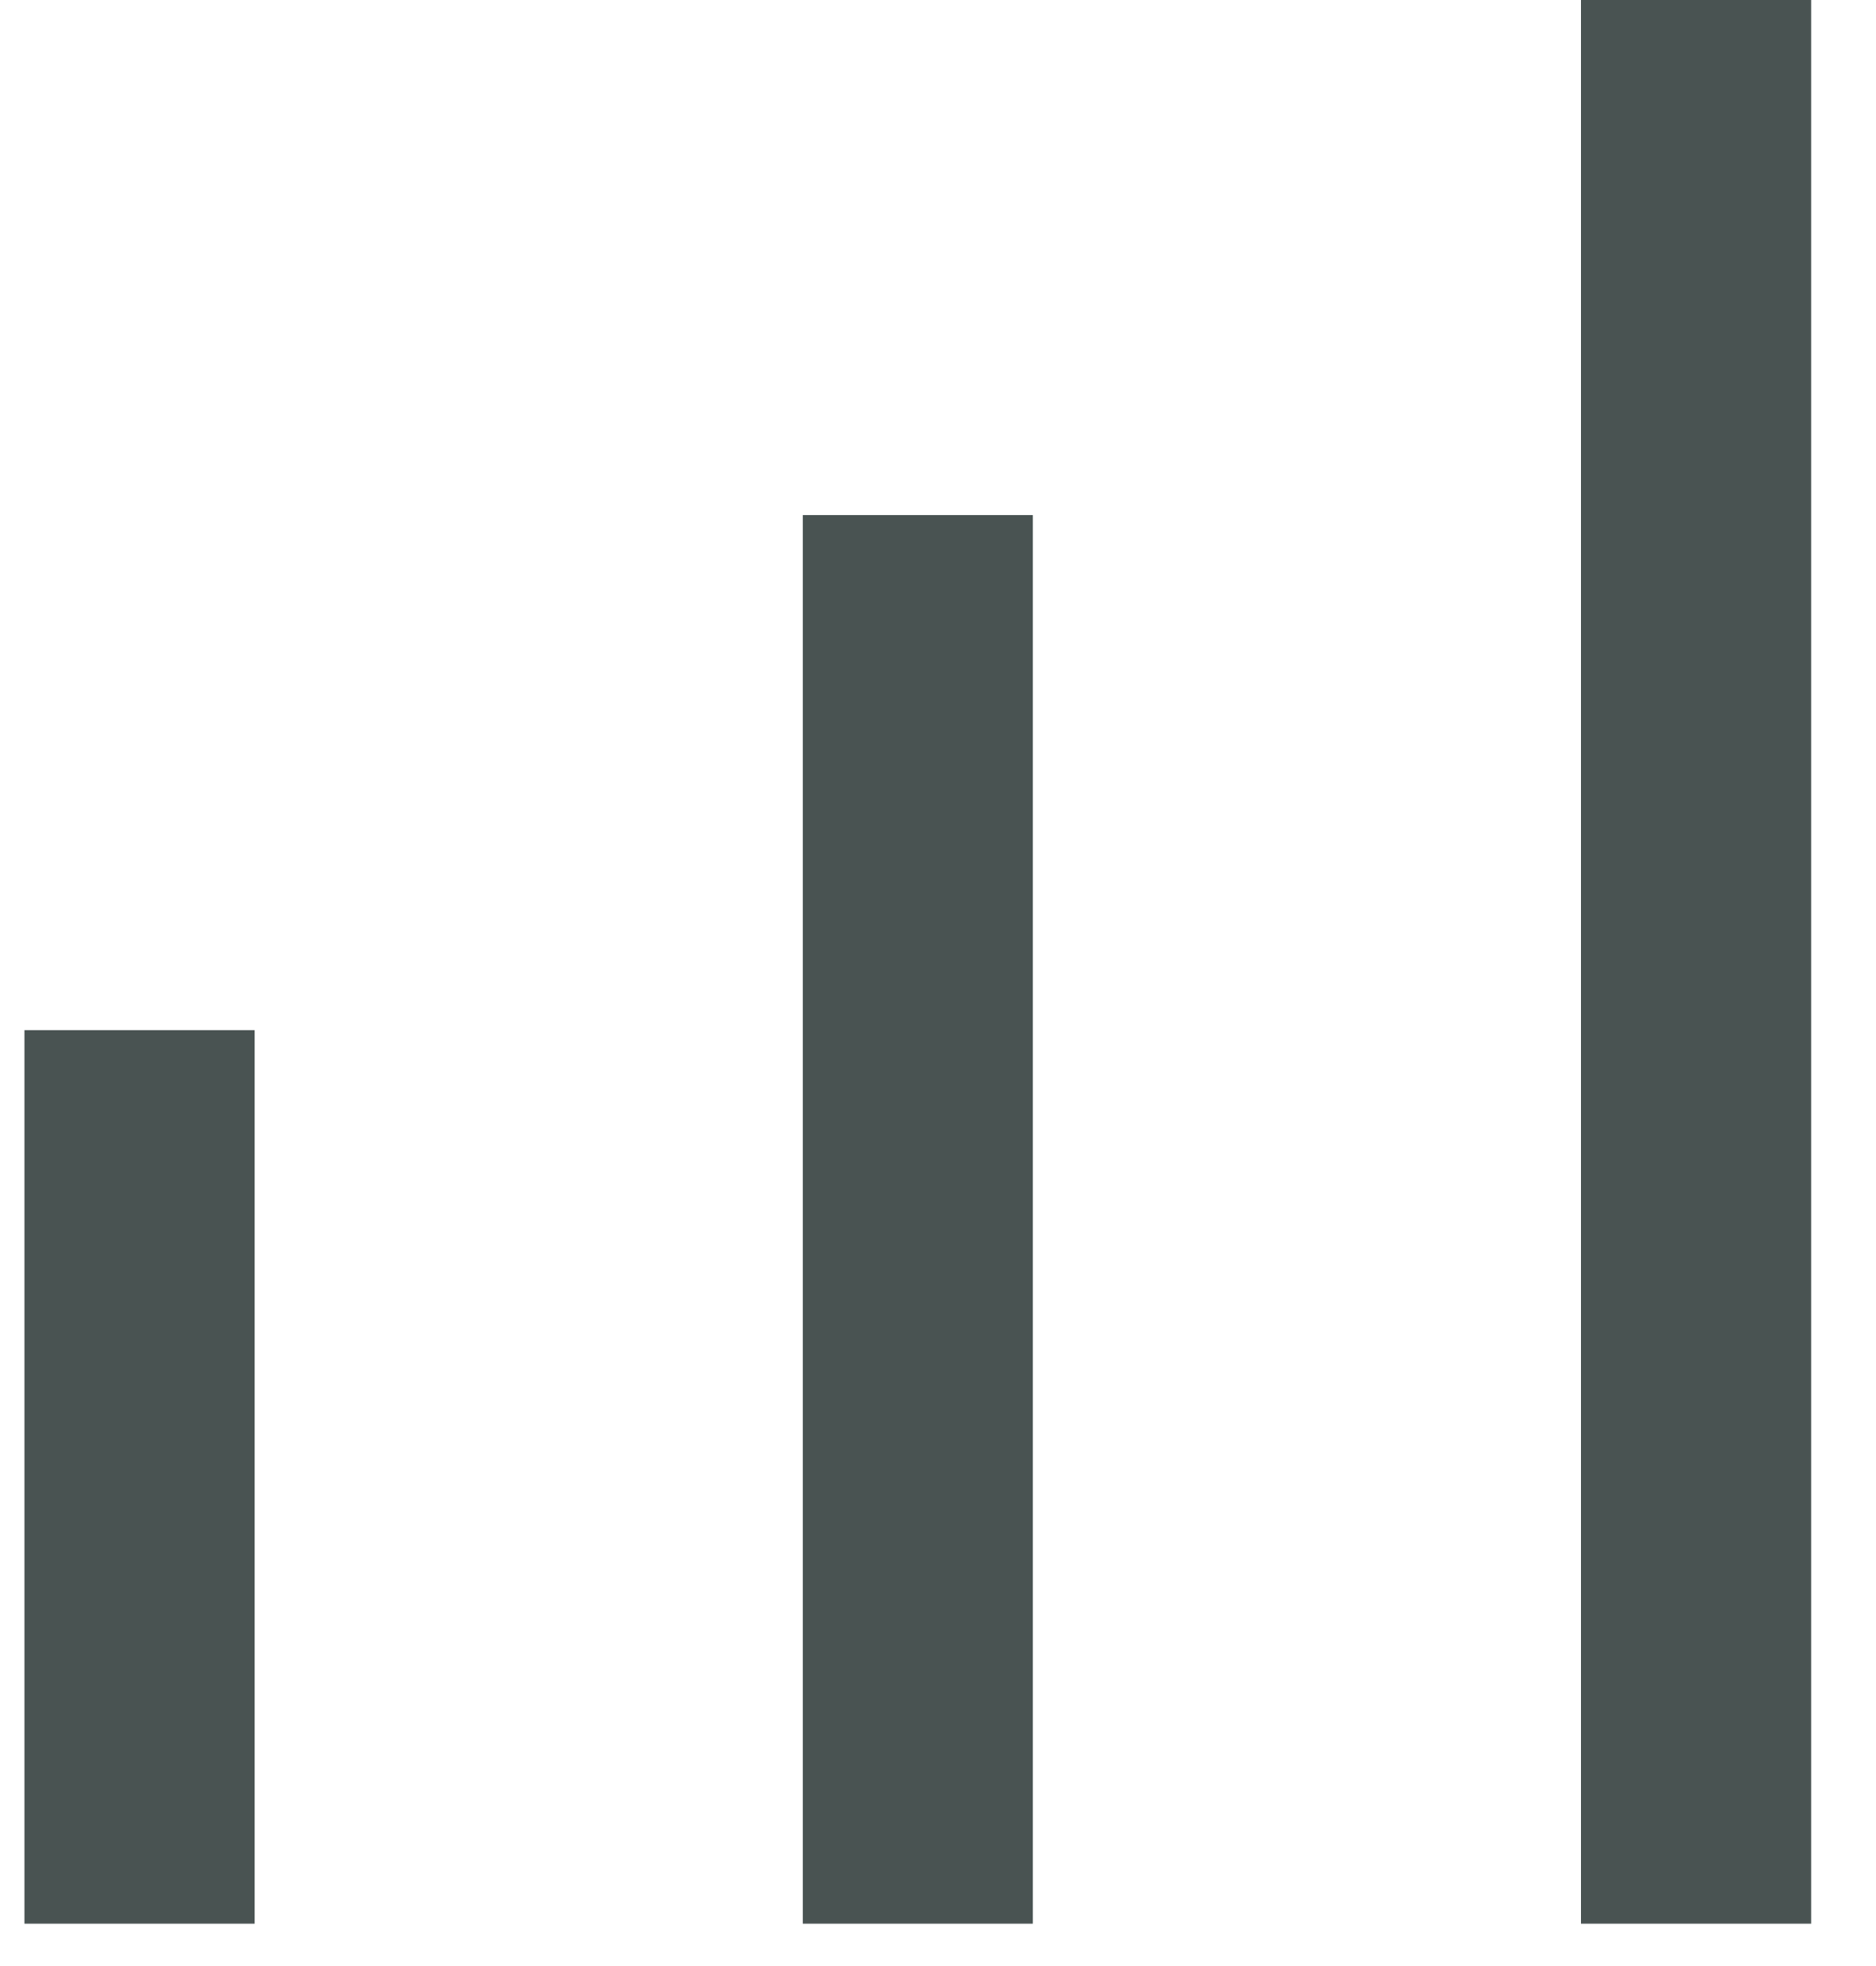 <svg width="21" height="22" viewBox="0 0 21 22" fill="none" xmlns="http://www.w3.org/2000/svg">
<path d="M2.85 11.528H0.274V21.526H2.85V11.528Z" fill="#495352"/>
<path d="M11.562 5.764H8.986V21.526H11.562V5.764Z" fill="#495352"/>
<path d="M20.274 0H17.698V21.526H20.274V0Z" fill="#495352"/>
</svg>
